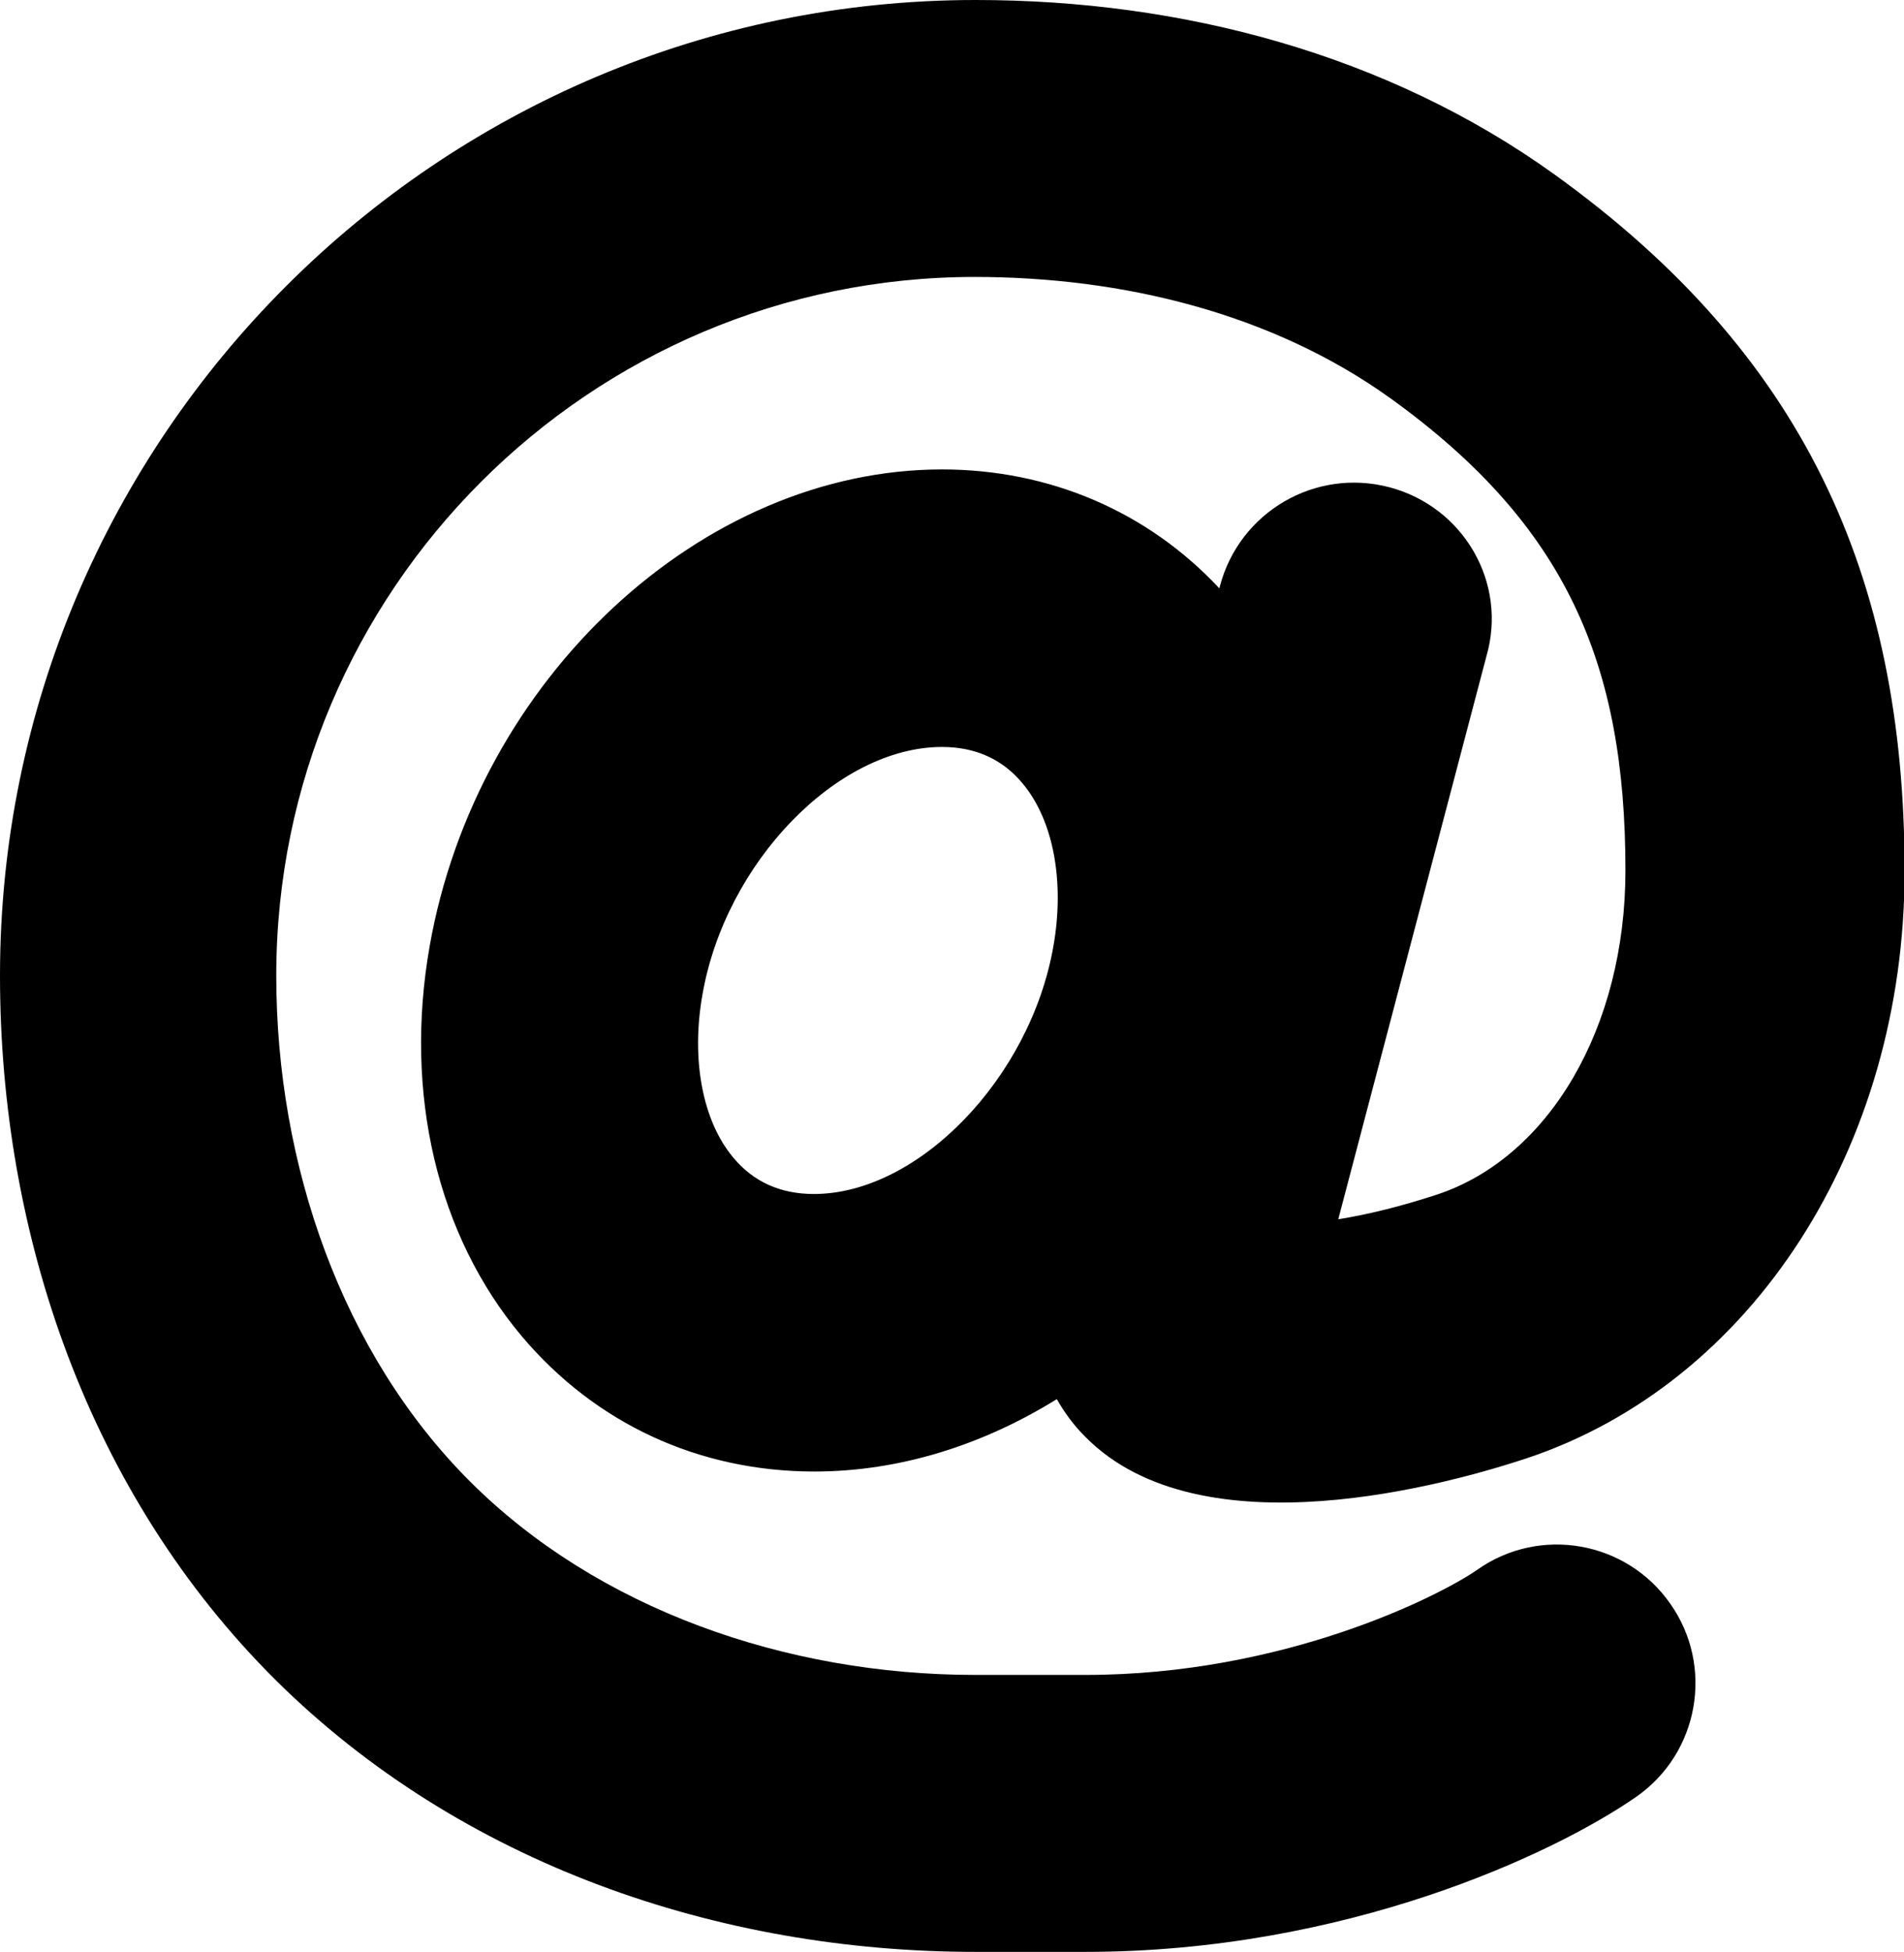<?xml version='1.0' encoding='utf-8'?>
<!-- Generator: Adobe Illustrator 21.1.0, SVG Export Plug-In . SVG Version: 6.00 Build 0)  -->
<svg version='1.1' xmlns='http://www.w3.org/2000/svg' xmlns:xlink='http://www.w3.org/1999/xlink' x='0px' y='0px'
	 viewBox='0 0 331.5 339.7' xml:space='preserve'>
	<path d='M241.9,84.8c-12.9-3.4-26.1,4.3-29.5,17.2l-0.1,0.4C199.8,89,182.7,81.7,164,81.7c-41.8,0-81,36.4-89.2,83
		c-4.5,25.6,1.3,50.3,16,67.8c12.8,15.2,30.8,23.6,51,23.6c14.8,0,29.3-4.6,42.2-12.6c1.3,2.3,2.9,4.5,4.9,6.5
		c20.2,20.6,63.9,8.1,76.9,3.8c39.3-13.1,65.8-54.2,65.8-102.2c0-51.6-17.7-90.1-60.9-121.2C241.5,9.4,205.7,0,169.9,0
		C76.2,0,0,76.2,0,169.8c0,45.2,15.5,90.3,48,122.6c32.3,32,77.1,47.3,121.8,47.3H189c45.2,0,81.5-17,95.9-27
		c10.9-7.6,13.6-22.7,5.9-33.6c-7.6-10.9-22.7-13.6-33.6-5.9c-6.8,4.7-33.8,18.3-68.2,18.3h-19.2c-33,0-65.8-11.5-88-33.7
		c-22.2-22.2-33.7-55-33.7-88c0-67.1,54.6-121.6,121.6-121.6c25.7,0,51.8,6.3,72.5,21.2c30.5,22,40.8,46.1,40.8,82.1
		c0,27.2-13.2,49.9-32.8,56.4c-6.4,2.1-12.2,3.5-17.2,4.3l25.8-98C262.5,101.4,254.8,88.2,241.9,84.8z M141.7,207.8
		c-5.8,0-10.5-2.1-14-6.3c-5.4-6.4-7.4-17.1-5.4-28.4c4-23,23.5-43.1,41.7-43.1c5.8,0,10.5,2.1,14,6.3c5.4,6.4,7.4,17.1,5.4,28.4
		C179.4,187.6,159.9,207.8,141.7,207.8z'/>
</svg>
